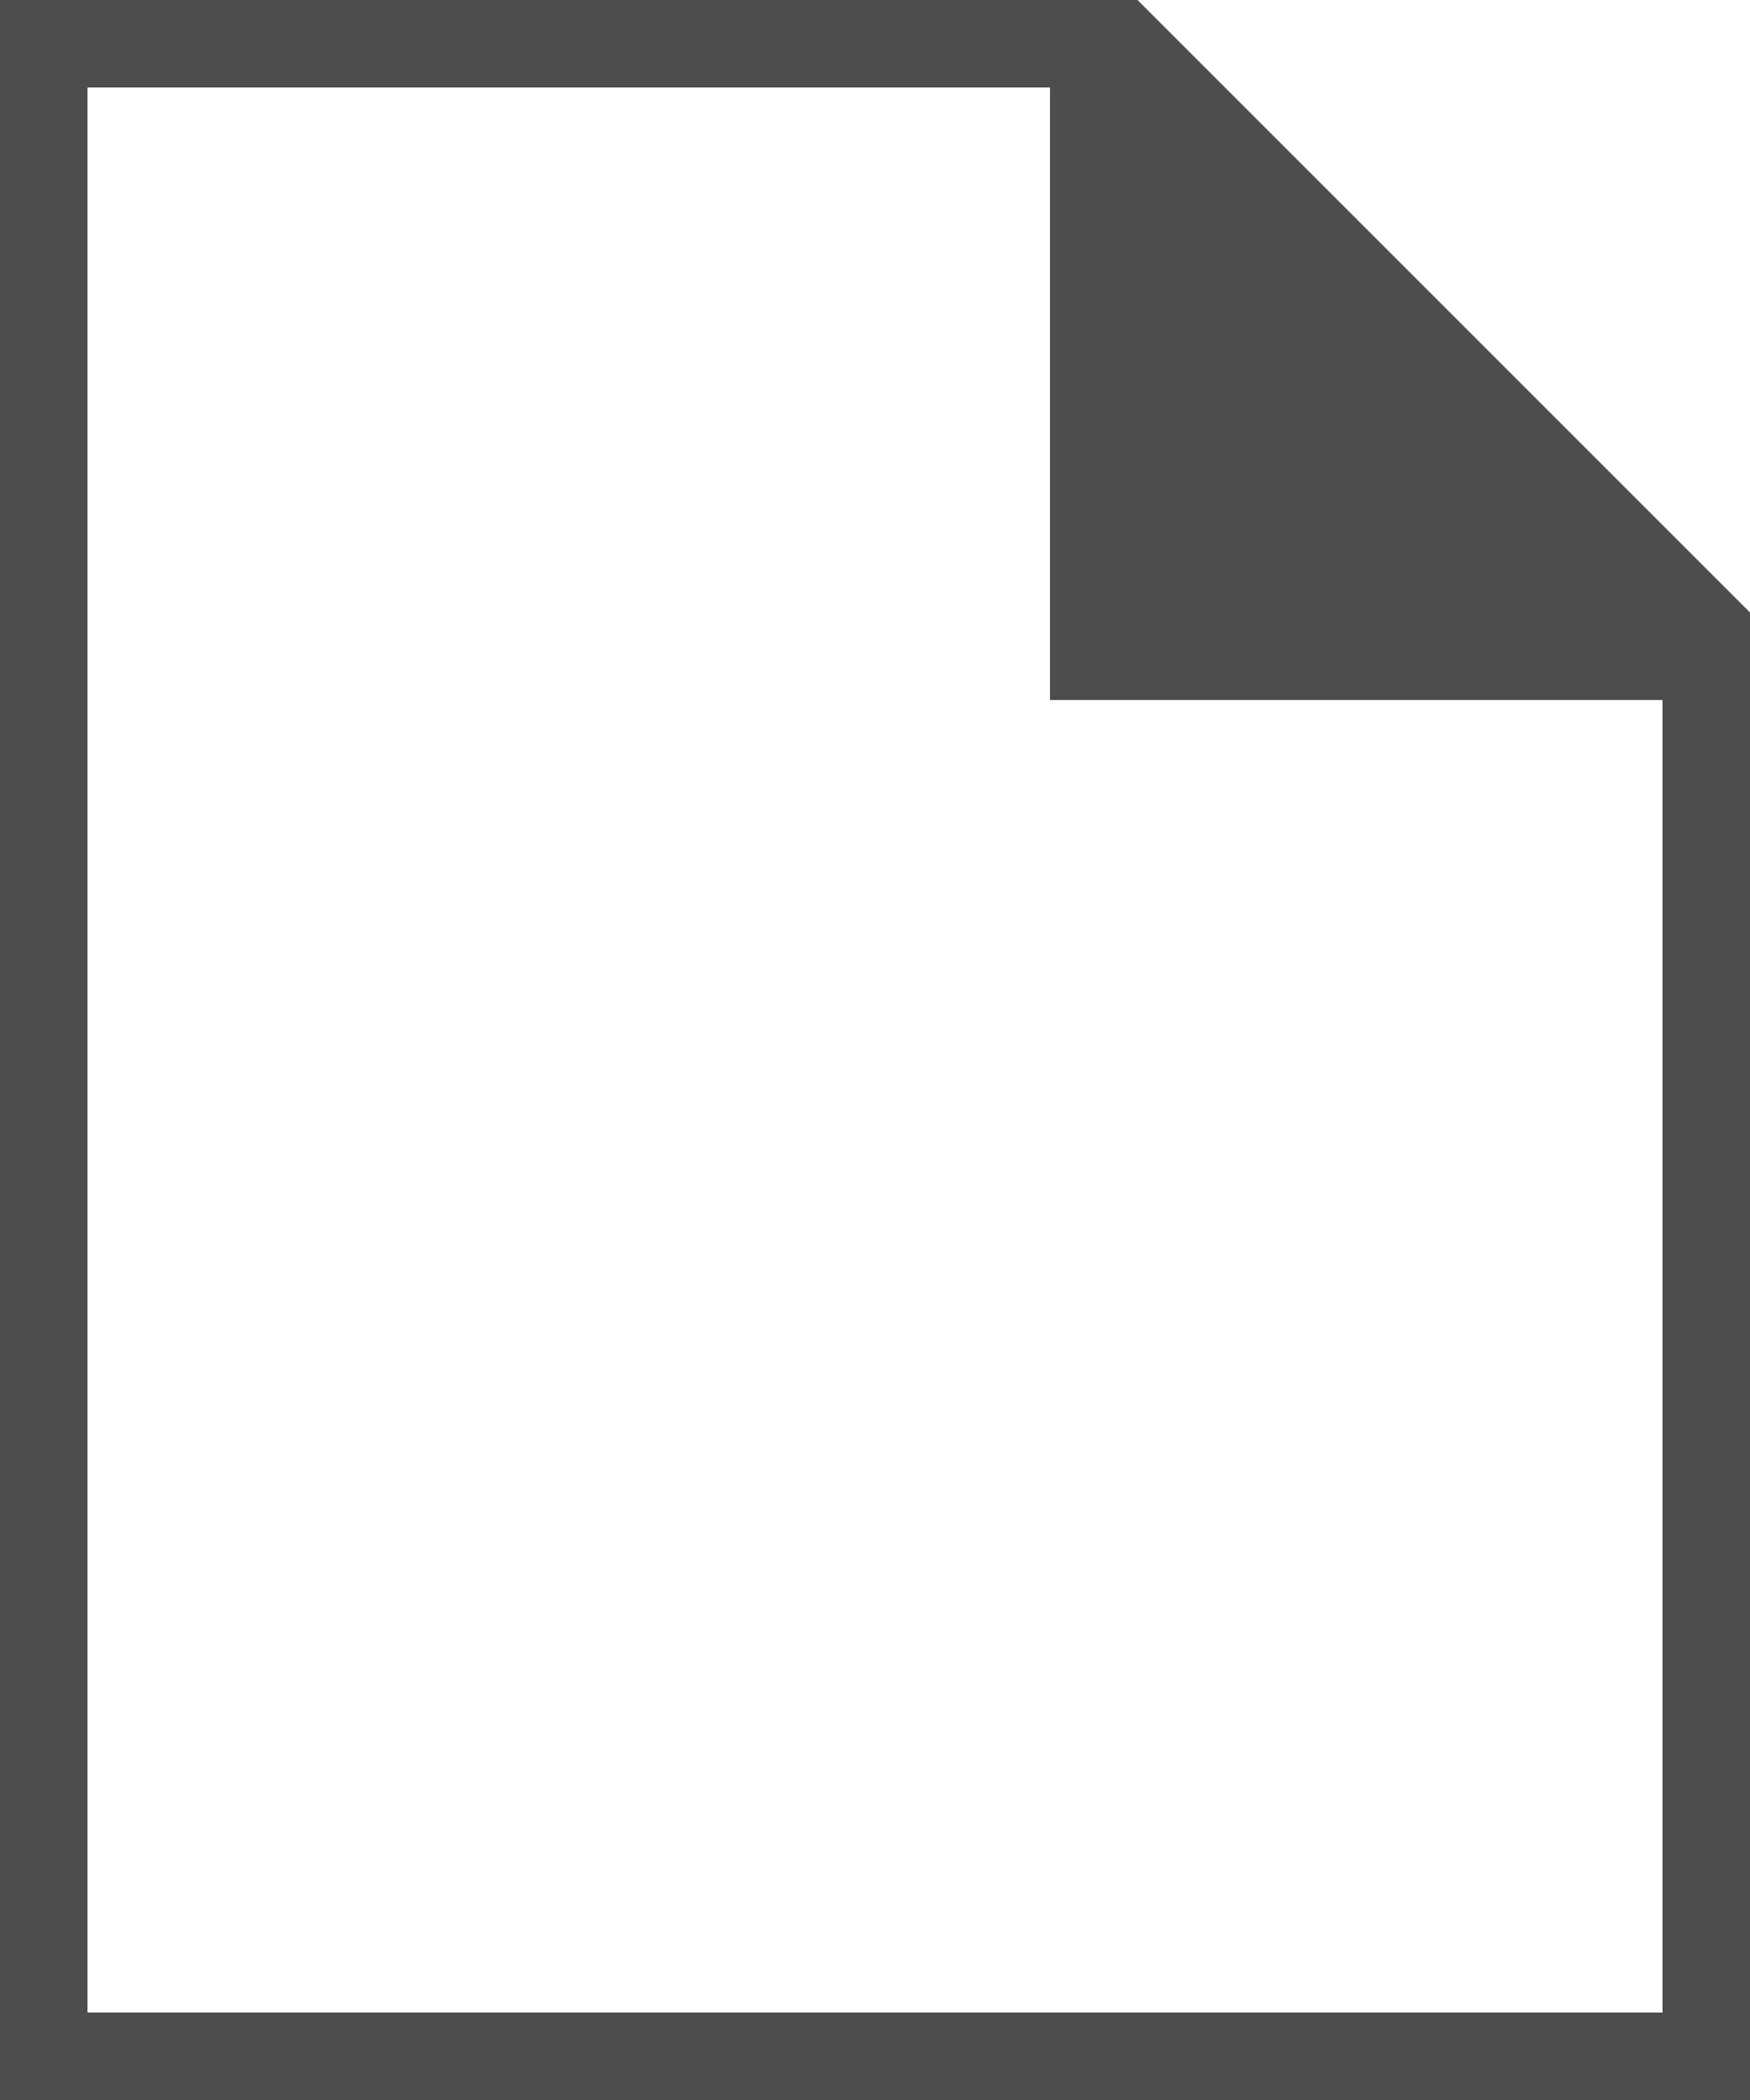 <?xml version="1.0" encoding="UTF-8"?>
<svg xmlns="http://www.w3.org/2000/svg" xmlns:xlink="http://www.w3.org/1999/xlink" width="20pt" height="24pt" viewBox="0 0 20 24" version="1.1">
<g id="surface1">
<path style=" stroke:none;fill-rule:nonzero;fill:rgb(30.196%,30.196%,30.196%);fill-opacity:1;" d="M 0 0 L 0 24 L 20 24 L 20 7 L 13 0 Z M 1 1 L 12 1 L 12 8 L 19 8 L 19 23 L 1 23 Z M 1 1 "/>
</g>
</svg>
